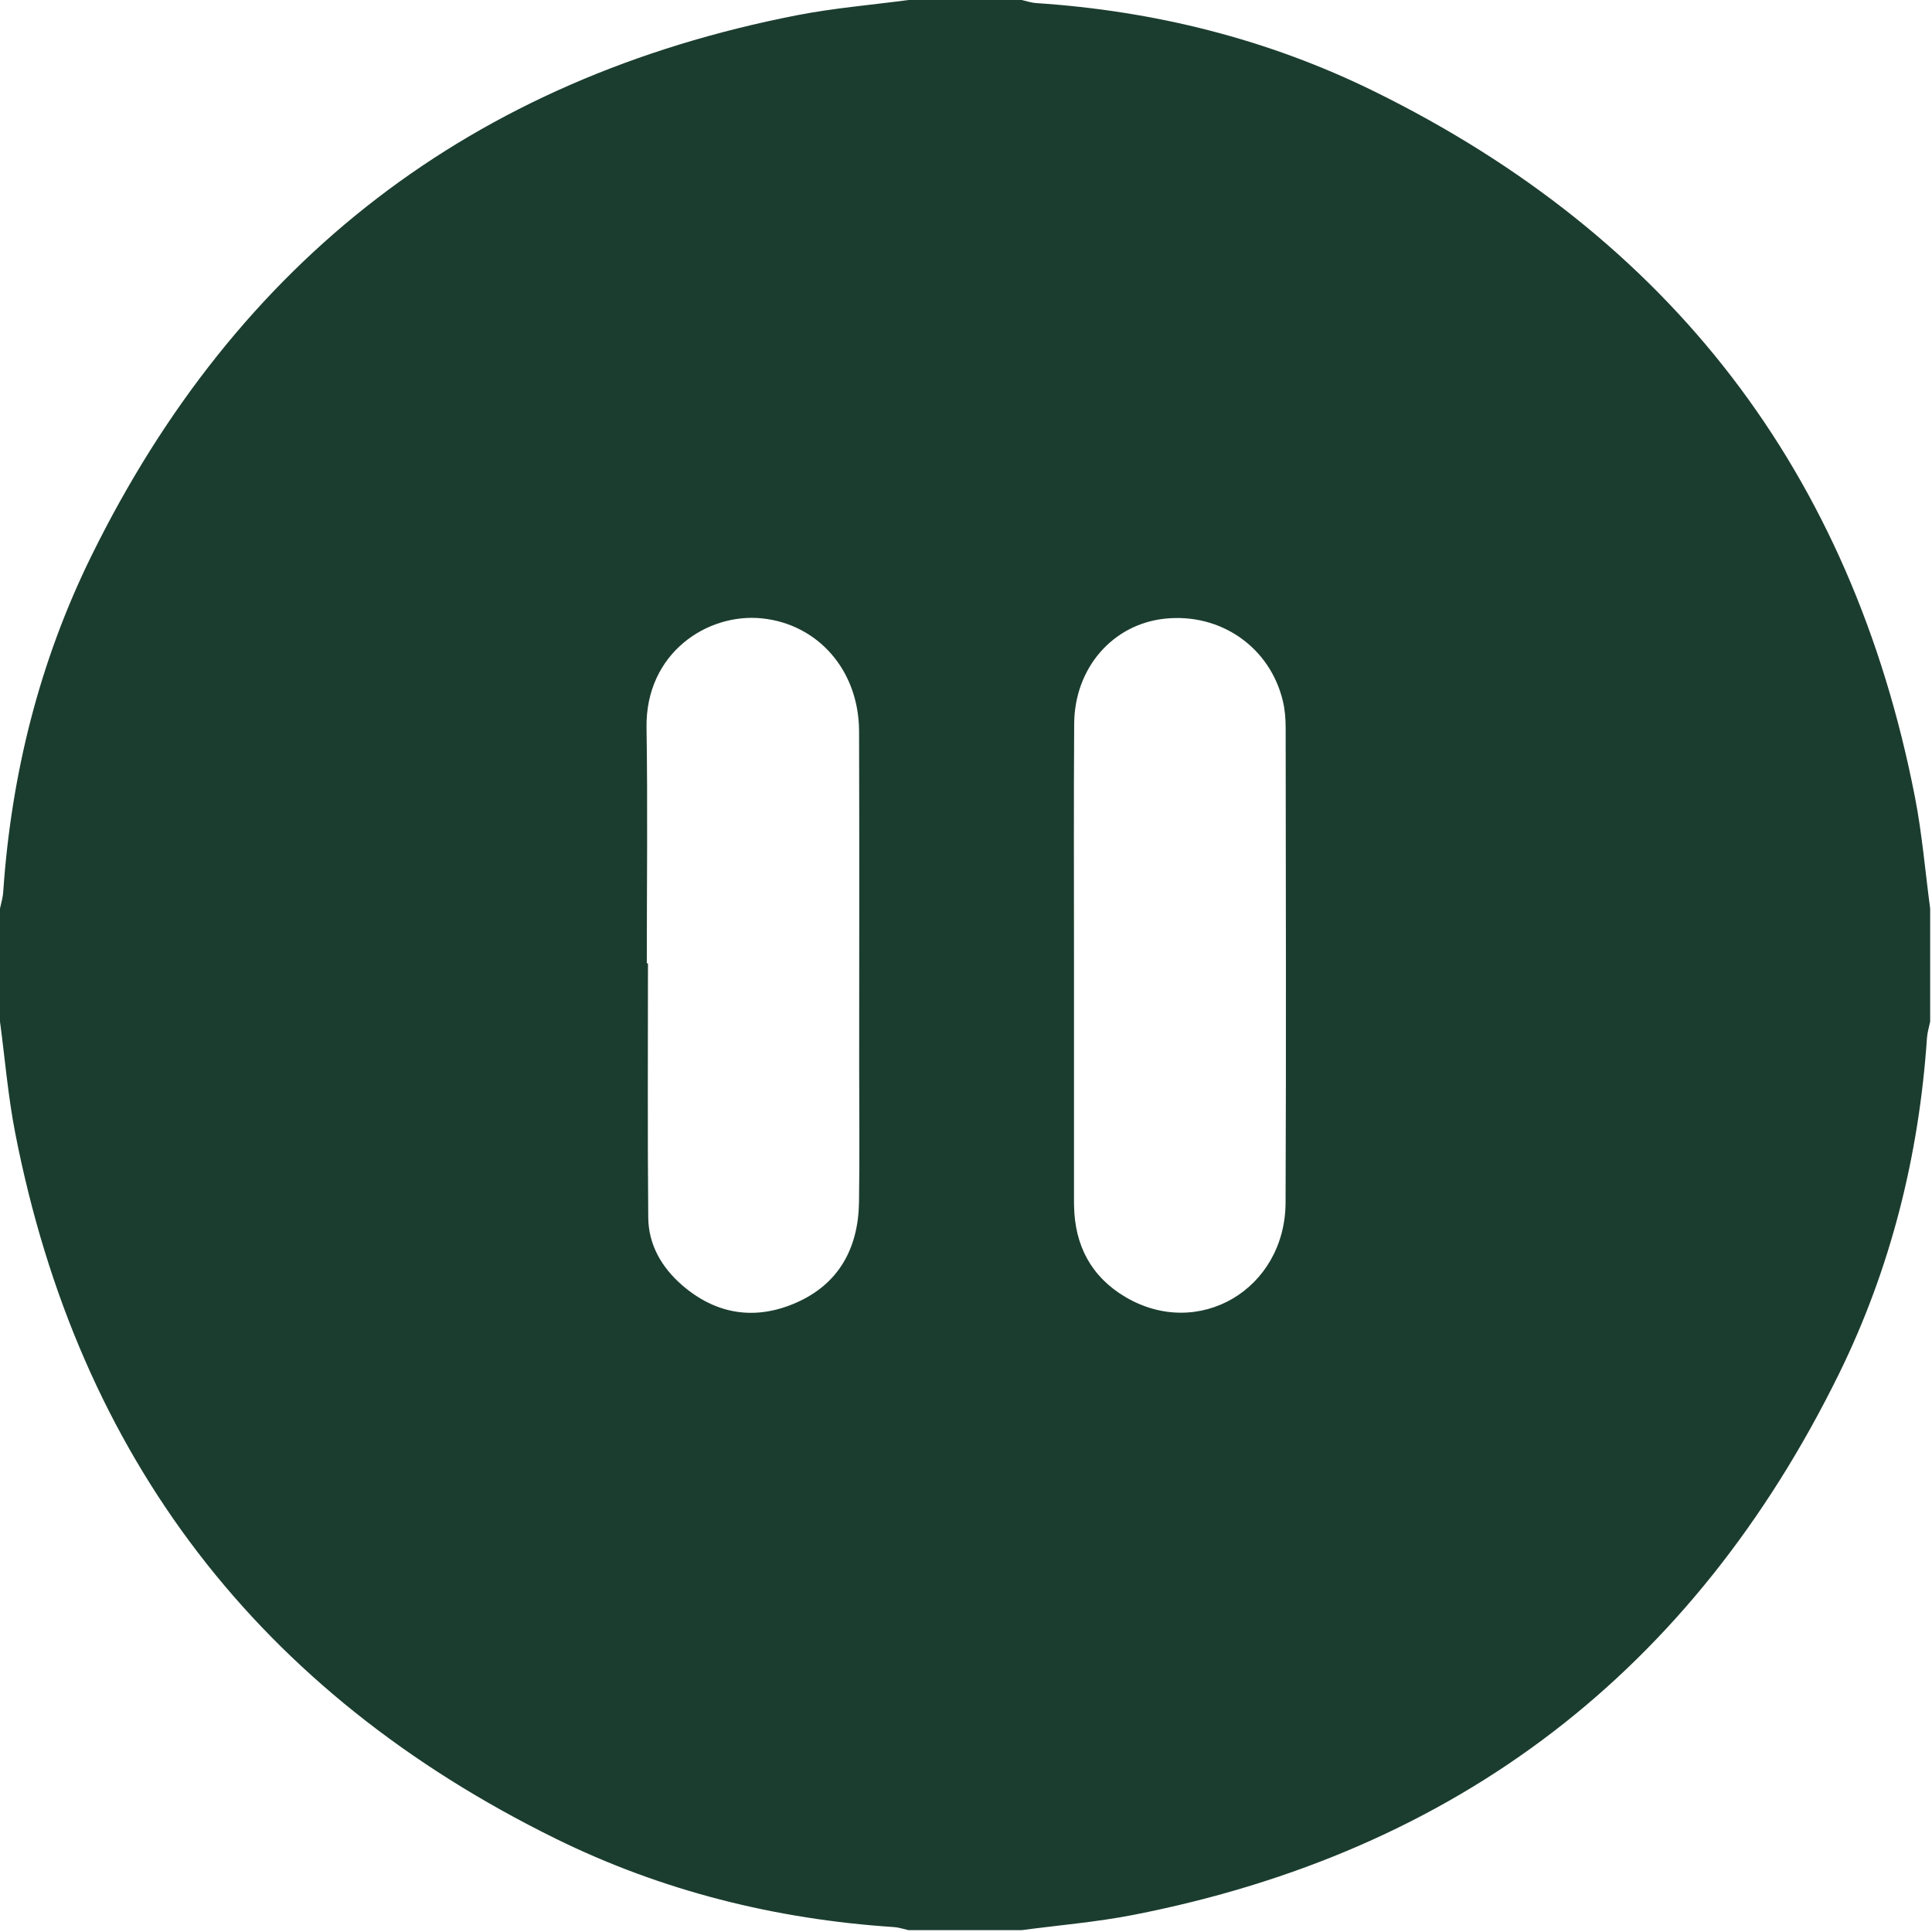 <svg width="328" height="328" viewBox="0 0 328 328" fill="none" xmlns="http://www.w3.org/2000/svg">
<path fill-rule="evenodd" clip-rule="evenodd" d="M173.444 327.688C167.044 327.688 160.644 327.688 154.243 327.688C153.42 327.508 152.604 327.218 151.772 327.164C131.664 325.842 112.382 321.037 94.34 312.153C44.062 287.398 13.333 247.451 2.583 192.356C1.367 186.122 0.844 179.752 0 173.444C0 167.044 0 160.644 0 154.243C0.186 153.324 0.479 152.412 0.542 151.484C1.899 131.49 6.689 112.314 15.521 94.368C40.269 44.086 80.209 13.349 135.3 2.587C141.545 1.367 147.926 0.845 154.243 0C160.643 0 167.043 0 173.444 0C174.267 0.18 175.084 0.47 175.916 0.524C196.024 1.846 215.307 6.651 233.348 15.534C283.625 40.29 314.356 80.236 325.106 135.331C326.323 141.565 326.845 147.935 327.689 154.243C327.689 160.643 327.689 167.043 327.689 173.444C327.503 174.364 327.21 175.275 327.147 176.204C325.79 196.198 321 215.374 312.168 233.32C287.421 283.602 247.48 314.339 192.389 325.101C186.143 326.321 179.761 326.843 173.444 327.688ZM182.335 163.493C182.335 177.035 182.335 190.576 182.335 204.119C182.335 204.332 182.343 204.546 182.347 204.759C182.471 211.454 185.262 216.75 191.022 220.172C203.444 227.551 218.193 218.924 218.255 204.158C218.369 177.287 218.295 150.416 218.269 123.544C218.267 122.064 218.153 120.544 217.816 119.107C215.665 109.902 207.253 104.03 197.765 105.032C188.93 105.965 182.429 113.37 182.366 122.865C182.274 136.408 182.341 149.951 182.335 163.493ZM109.809 163.542C109.875 163.542 109.941 163.542 110.007 163.543C110.007 177.936 109.924 192.329 110.055 206.72C110.097 211.31 112.329 215.151 115.737 218.128C121.5 223.162 128.147 224.221 135.102 221.192C142.41 218.01 145.712 211.919 145.835 204.115C145.956 196.439 145.864 188.761 145.864 181.083C145.864 162.103 145.907 143.122 145.846 124.142C145.813 113.79 138.868 105.969 129.38 104.983C120.11 104.02 109.564 110.859 109.763 123.557C109.971 136.881 109.809 150.213 109.809 163.542Z" fill="#1B3D2F"/>
</svg>
